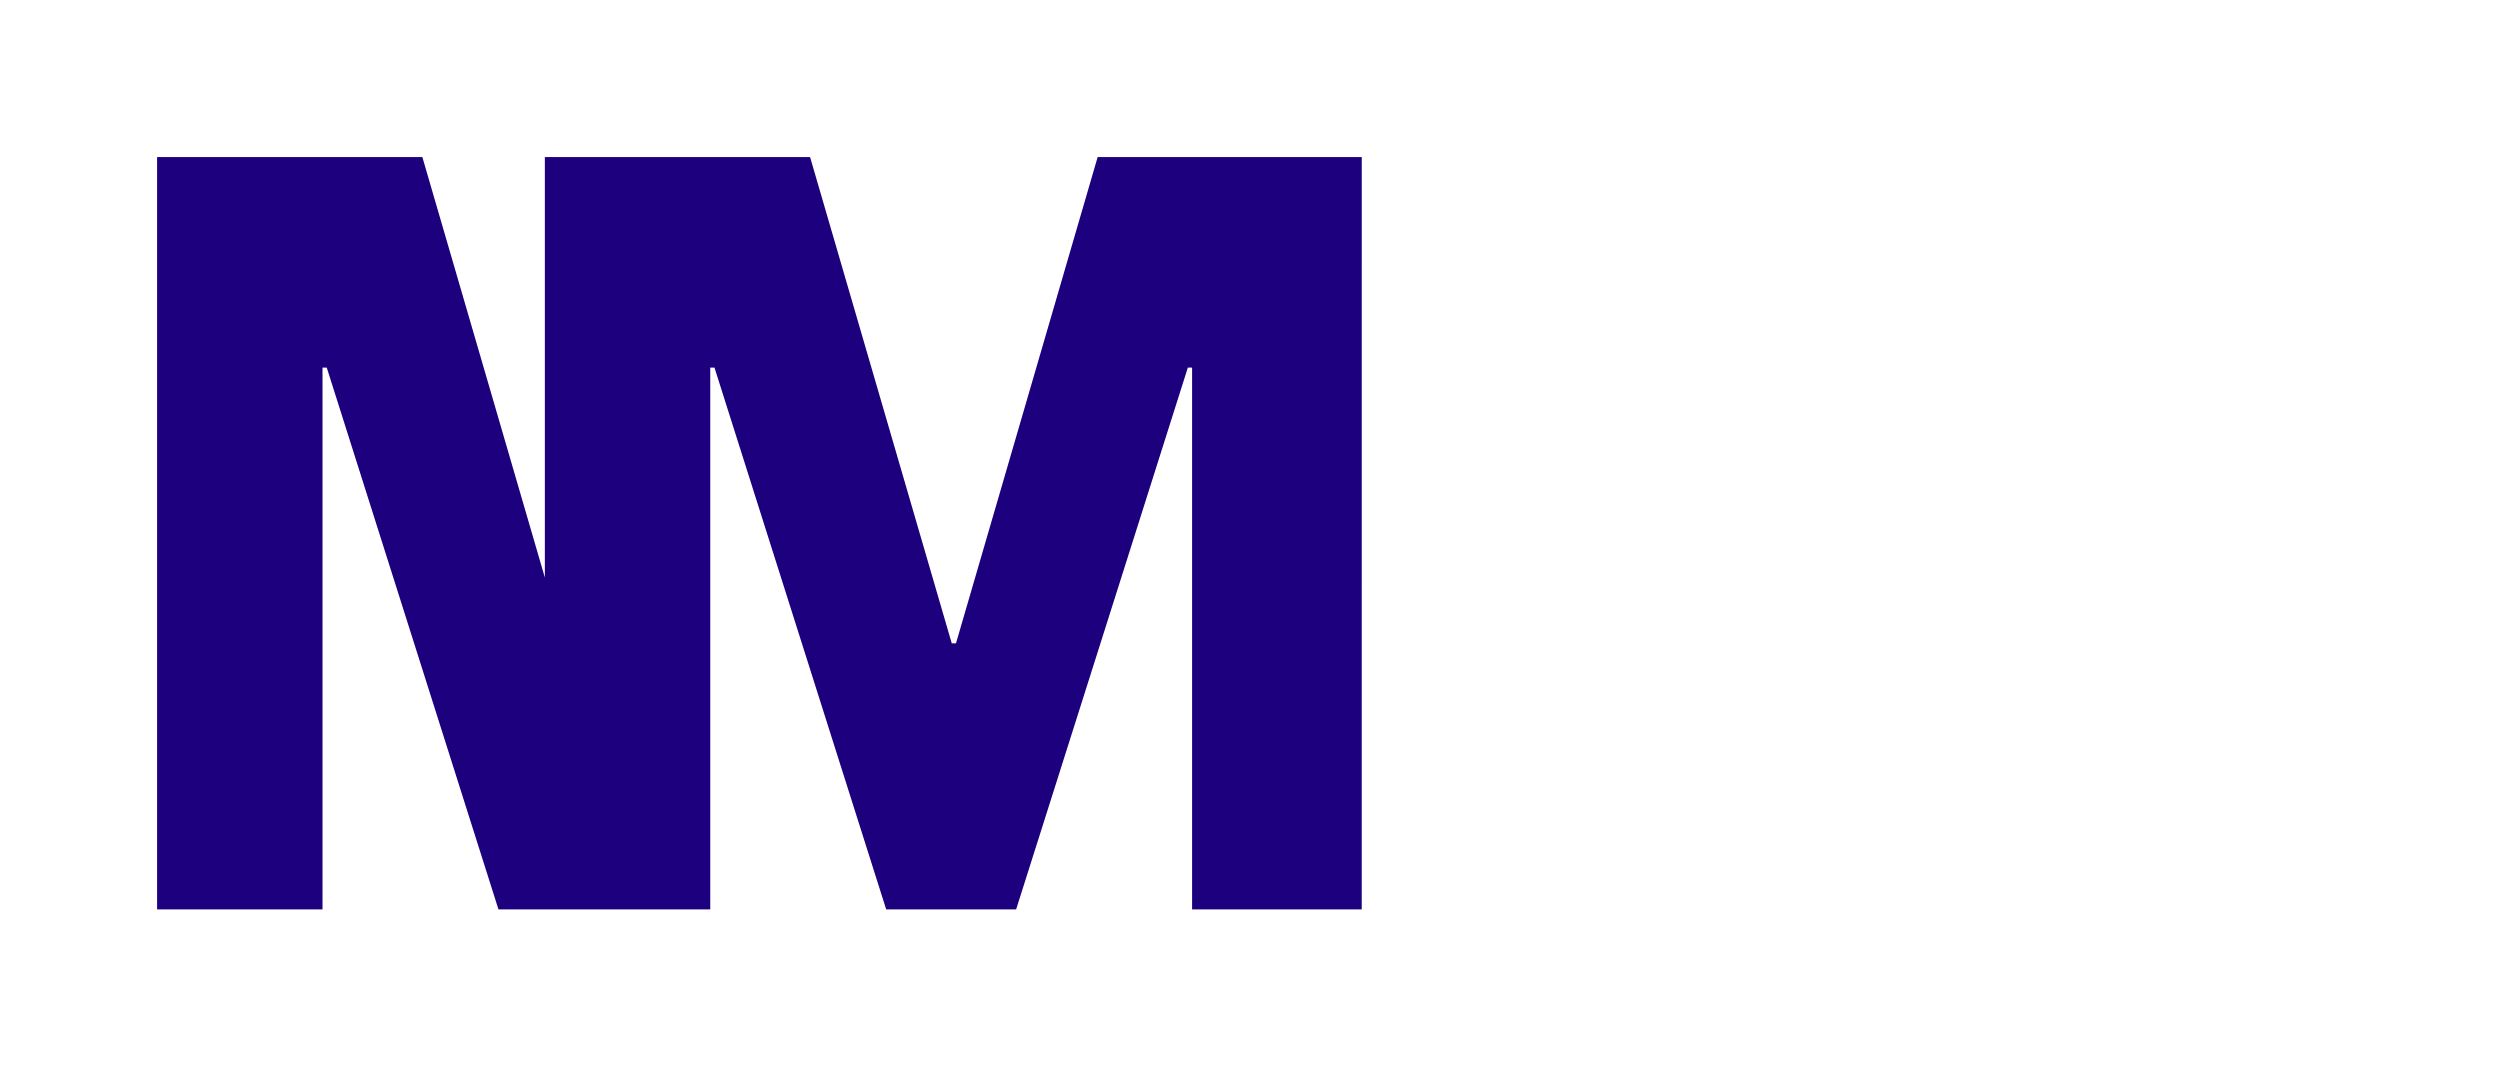 <?xml version="1.0" encoding="UTF-8" standalone="no"?>
<svg
   viewBox="0 0 909.01 387.77"
   version="1.1"
   id="svg33"
   sodipodi:docname="logo.svg"
   inkscape:version="1.2.2 (b0a8486541, 2022-12-01)"
   xmlns:inkscape="http://www.inkscape.org/namespaces/inkscape"
   xmlns:sodipodi="http://sodipodi.sourceforge.net/DTD/sodipodi-0.dtd"
   xmlns="http://www.w3.org/2000/svg"
   xmlns:svg="http://www.w3.org/2000/svg">
  <sodipodi:namedview
     id="namedview35"
     pagecolor="#505050"
     bordercolor="#eeeeee"
     borderopacity="1"
     inkscape:showpageshadow="0"
     inkscape:pageopacity="0"
     inkscape:pagecheckerboard="0"
     inkscape:deskcolor="#505050"
     showgrid="false"
     inkscape:zoom="1.3432195"
     inkscape:cx="454.505"
     inkscape:cy="193.93703"
     inkscape:window-width="2044"
     inkscape:window-height="1108"
     inkscape:window-x="1920"
     inkscape:window-y="0"
     inkscape:window-maximized="1"
     inkscape:current-layer="svg33" />
  <defs
     id="defs4">
    <style
       id="style2">.cls-1{fill:#1c007e;}</style>
    <clipPath
       clipPathUnits="userSpaceOnUse"
       id="clipPath291">
      <rect
         style="opacity:0.5;fill:#ffffff"
         id="rect293"
         width="476.999"
         height="328.681"
         x="38.059"
         y="37.636" />
    </clipPath>
  </defs>
  <g
     id="logo"
     clip-path="url(#clipPath291)">
    <path
       class="cls-1"
       d="M595.44,176.05h-12.5V134.91h-.31L570,176.05h-9.56l-12.65-41.14h-.31v41.14H535.3V118.92h19.52l10.43,36.92h.31L576,118.92h19.45Z"
       id="path6" />
    <path
       class="cls-1"
       d="M607.46,118.92h13.31v57.13H607.46Z"
       id="path8" />
    <path
       class="cls-1"
       d="M660.59,130.25v45.8H647.28v-45.8H629.54V118.92h48.79v11.33Z"
       id="path10" />
    <path
       class="cls-1"
       d="M718.12,136.05c-.85-5.4-4.56-8.41-10.72-8.41-5.44,0-8.9,2.69-8.9,6.35s3.08,4.76,7.25,5.79l9,2.24c8.7,2.25,17.89,4.62,17.89,17.86,0,12.15-10.8,17.45-23.57,17.45-13.71,0-24-6.55-25.45-19L696.77,157c.71,7.37,6,10.19,12.45,10.19,5.67,0,9.87-2.44,9.87-6.78s-3.25-5.55-8.79-7l-8.58-2.26c-7.86-2.1-16.35-4.8-16.35-16.34,0-11.17,9.77-17.14,22.49-17.14,12.49,0,21,6.15,23.11,17.51Z"
       id="path12" />
    <path
       class="cls-1"
       d="M742.08,118.92h13.31v57.13H742.08Z"
       id="path14" />
    <path
       class="cls-1"
       d="M821.1,147.49c0,18.91-11.65,29.84-28,29.84s-28-10.93-28-29.84,11.66-29.85,28-29.85S821.1,128.57,821.1,147.49Zm-13.55,0c0-13.4-6.34-19-14.41-19s-14.42,5.57-14.42,19,6.35,19,14.42,19S807.55,160.88,807.55,147.49Z"
       id="path16" />
    <path
       class="cls-1"
       d="M596.34,268.85H583.68V227.71h-.32l-12.81,41.14h-9.7L548,227.71h-.32v41.14H535.38V211.72h19.79l10.57,36.92h.32l10.57-36.92h19.71Z"
       id="path18" />
    <path
       class="cls-1"
       d="M662.93,240.28c0,18.92-11.81,29.85-28.34,29.85s-28.35-10.93-28.35-29.85,11.82-29.84,28.35-29.84S662.93,221.37,662.93,240.28Zm-13.73,0c0-13.39-6.43-19-14.61-19s-14.62,5.58-14.62,19,6.44,19,14.62,19S649.2,253.68,649.2,240.28Z"
       id="path20" />
    <path
       class="cls-1"
       d="M699.77,223.05v45.8H686.28v-45.8h-18V211.72h49.45v11.33Z"
       id="path22" />
    <path
       class="cls-1"
       d="M776.38,247.8c0,15.11-10.73,22.33-24.85,22.33s-24.85-7.22-24.85-22.33V211.72h13.49v34.82c0,8.79,4,12.64,11.36,12.64s11.36-3.85,11.36-12.64V211.72h13.49Z"
       id="path24" />
    <rect
       class="cls-1"
       x="534.16"
       y="57.12"
       width="317.72"
       height="9.74"
       id="rect26" />
    <rect
       class="cls-1"
       x="534.16"
       y="320.91"
       width="317.72"
       height="9.74"
       id="rect28" />
    <polygon
       class="cls-1"
       points="399.11 57.12 347.6 233.91 346.06 233.91 294.55 57.12 198.11 57.12 198.11 209.99 153.57 57.12 57.12 57.12 57.12 330.65 117.27 330.65 117.27 133.67 118.81 133.67 181.24 330.65 198.11 330.65 205.64 330.65 258.25 330.65 258.25 133.67 259.79 133.67 322.22 330.65 369.47 330.65 431.9 133.67 433.45 133.67 433.45 330.65 495.13 330.65 495.14 57.12 399.11 57.12"
       id="polygon30" />
  </g>
</svg>
